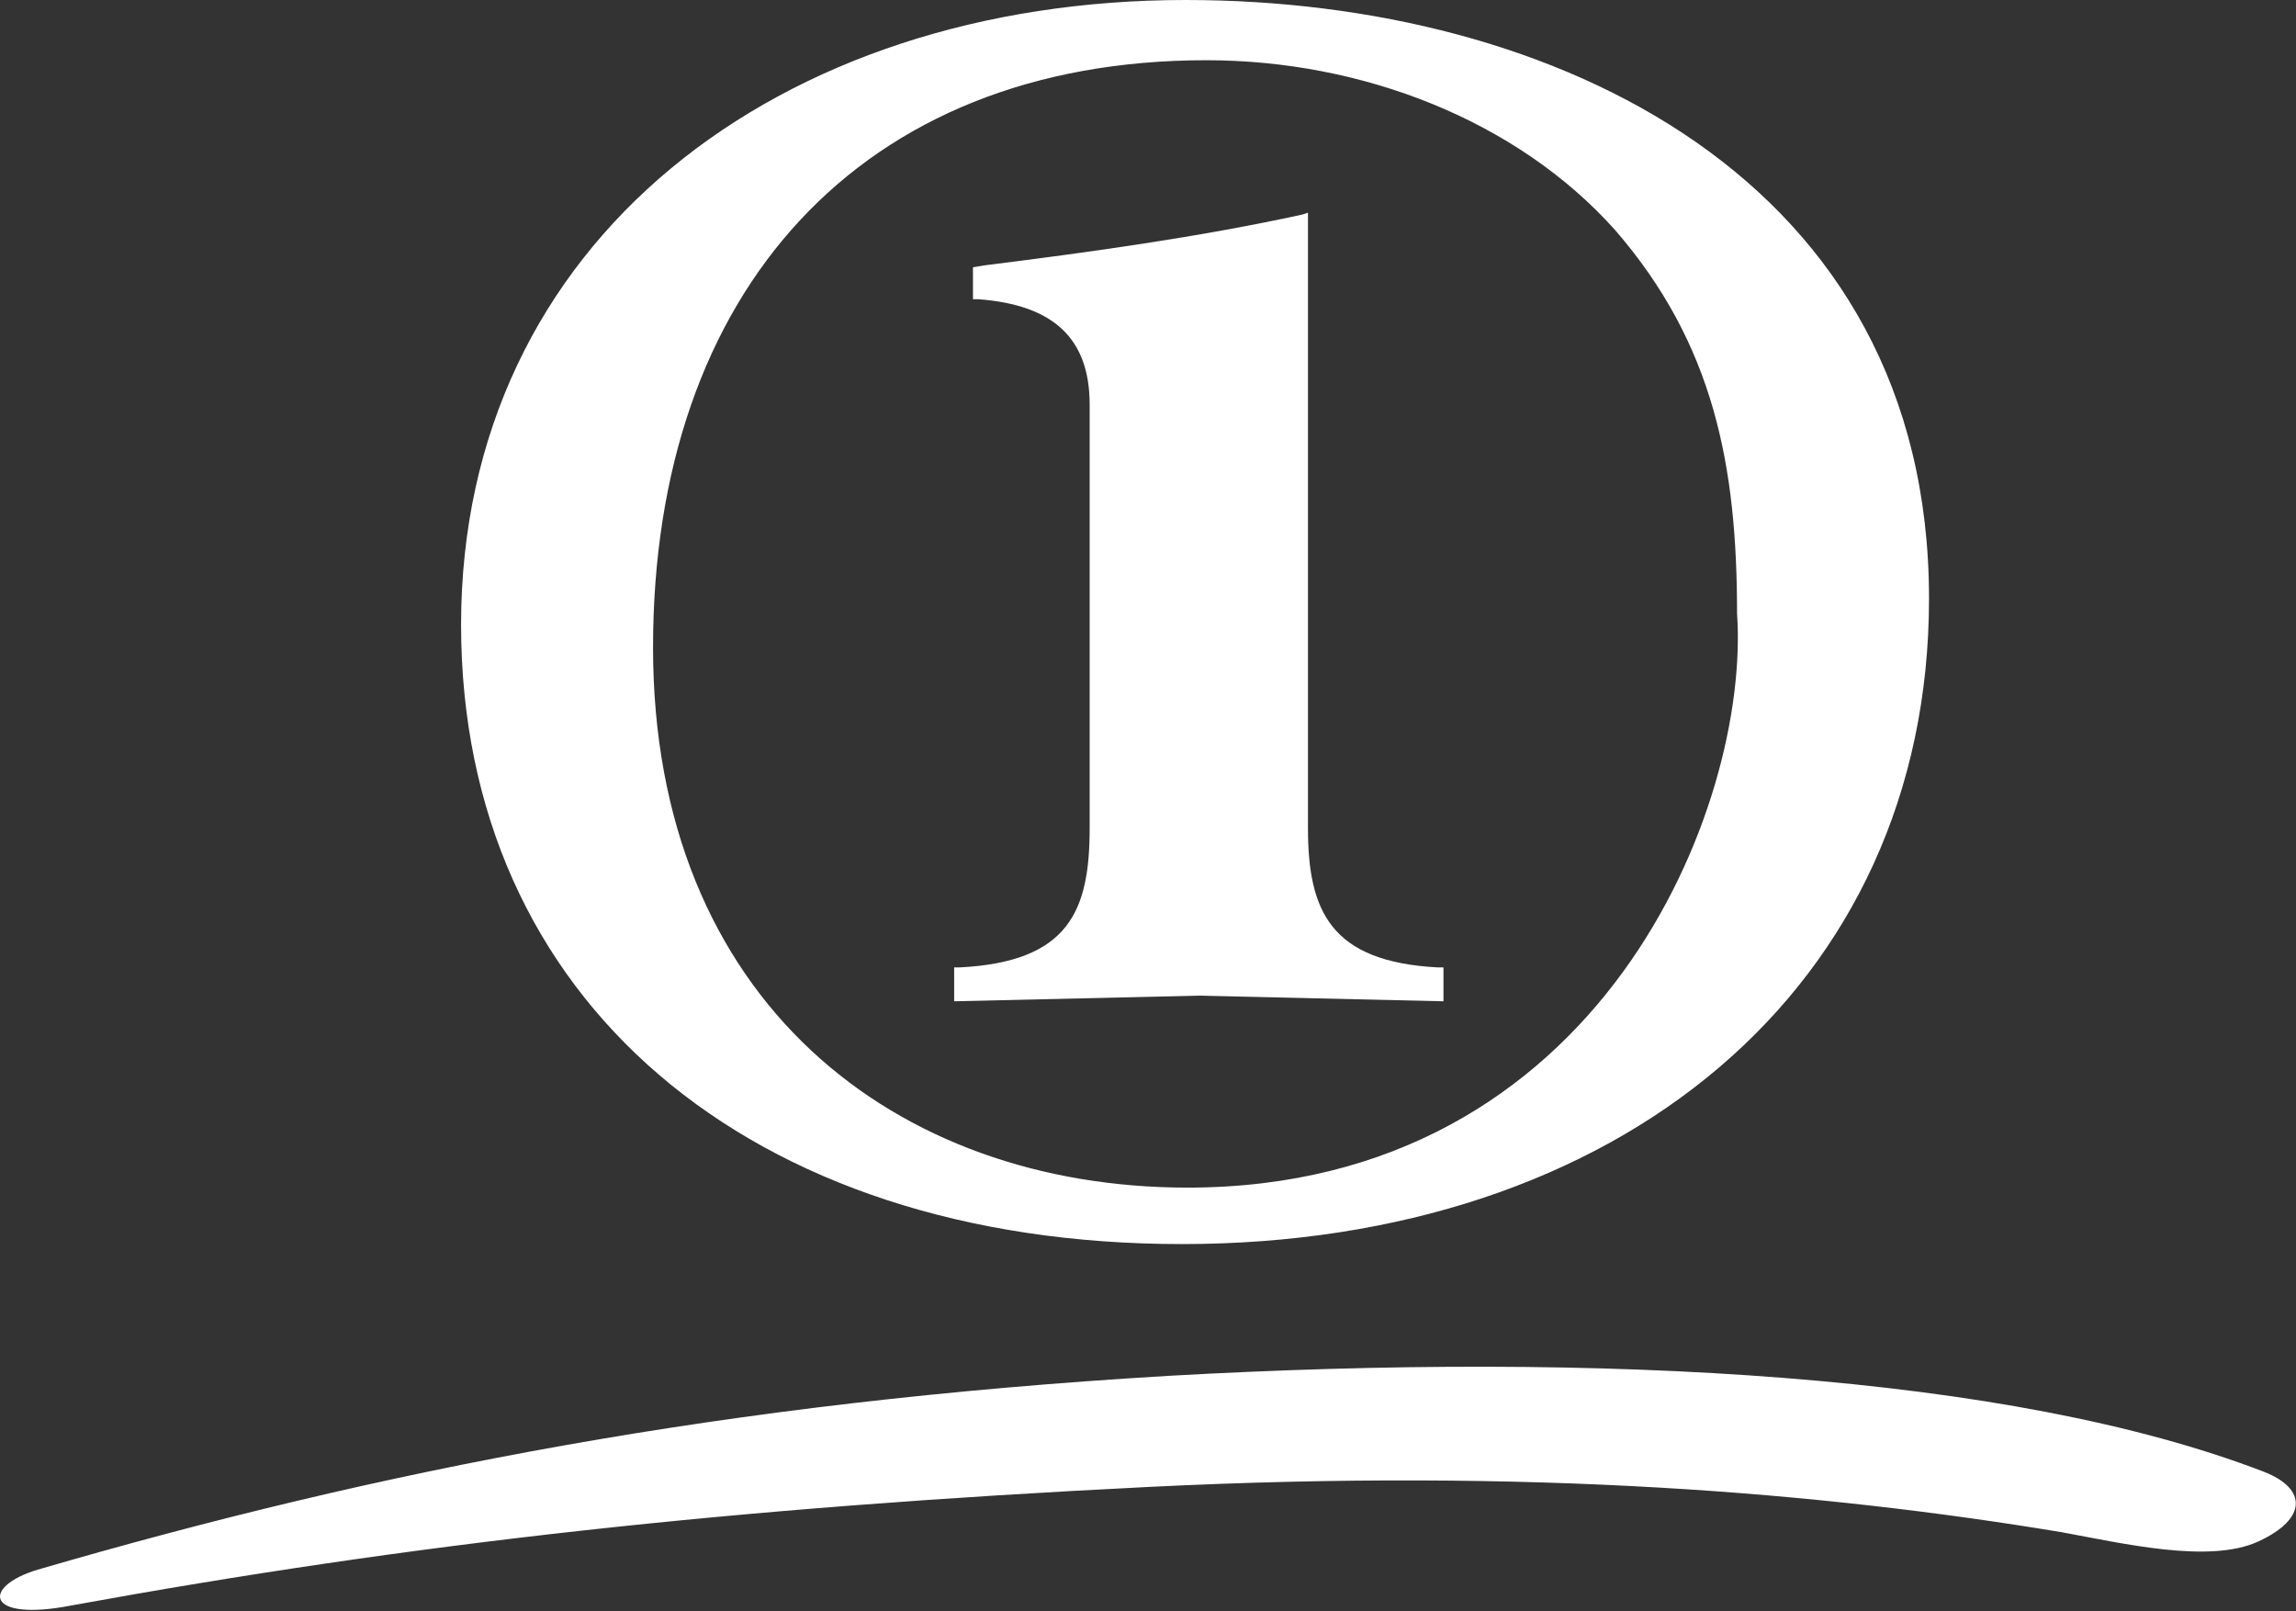 <?xml version="1.0" encoding="utf-8"?>
<!-- Generator: Adobe Illustrator 22.0.1, SVG Export Plug-In . SVG Version: 6.00 Build 0)  -->
<svg version="1.1" id="Ebene_1" xmlns="http://www.w3.org/2000/svg" xmlns:xlink="http://www.w3.org/1999/xlink" x="0px" y="0px"
	 viewBox="0 0 122 85.6" style="enable-background:new 0 0 122 85.6;" xml:space="preserve">
<rect x="0" y="0" width="122" height="85.6" fill="#333333" stroke="none"/>
<style type="text/css">
	.st0{fill:#FFFFFF;}
</style>
<path class="st0" d="M69.2,11.4c-5.5,1.2-11.3,2-16.9,2.7l-0.6,0.1v1.7l0.3,0c4,0.3,5.9,2.1,5.9,5.6V44c0,4.4-1.1,7.1-6.9,7.4
	l-0.3,0v1.8l13-0.3l13,0.3l0-0.3v-1.5l-0.3,0c-5.7-0.3-6.9-3-6.9-7.4V11.3L69.2,11.4z"/>
<path class="st0" d="M120.3,78.2c2.3,0.9,2.3,2.5-0.3,3.7c-2.6,1.2-7.2,0.1-10.5-0.5c-12.7-2.1-28.1-3.4-48.4-2.4
	c-22.2,1.1-39.2,3-57.3,6.3C-0.8,86.2-1,84.3,2,83.4c18.2-5.3,36.5-8.9,60.1-10.3C85.2,71.8,106.8,73,120.3,78.2z"/>
<g>
	<path class="st0" d="M92.3,32.6c0.7,10.2-7.2,30.5-29.2,30.5c-15.5,0-28.4-9.9-28.4-28.7c0-18.9,11-31.2,29.4-31.2
		c8.3,0,16.5,3.2,21.7,9C91.1,18.3,92.3,24.8,92.3,32.6z M62.8,66.1c23.2,0,39.7-13.6,39.7-34.3C102.5,9.5,82.6,0,63,0
		C41.4,0,24.5,12.8,24.5,33.2C24.5,53.1,39.8,66.1,62.8,66.1z"/>
</g>
</svg>

